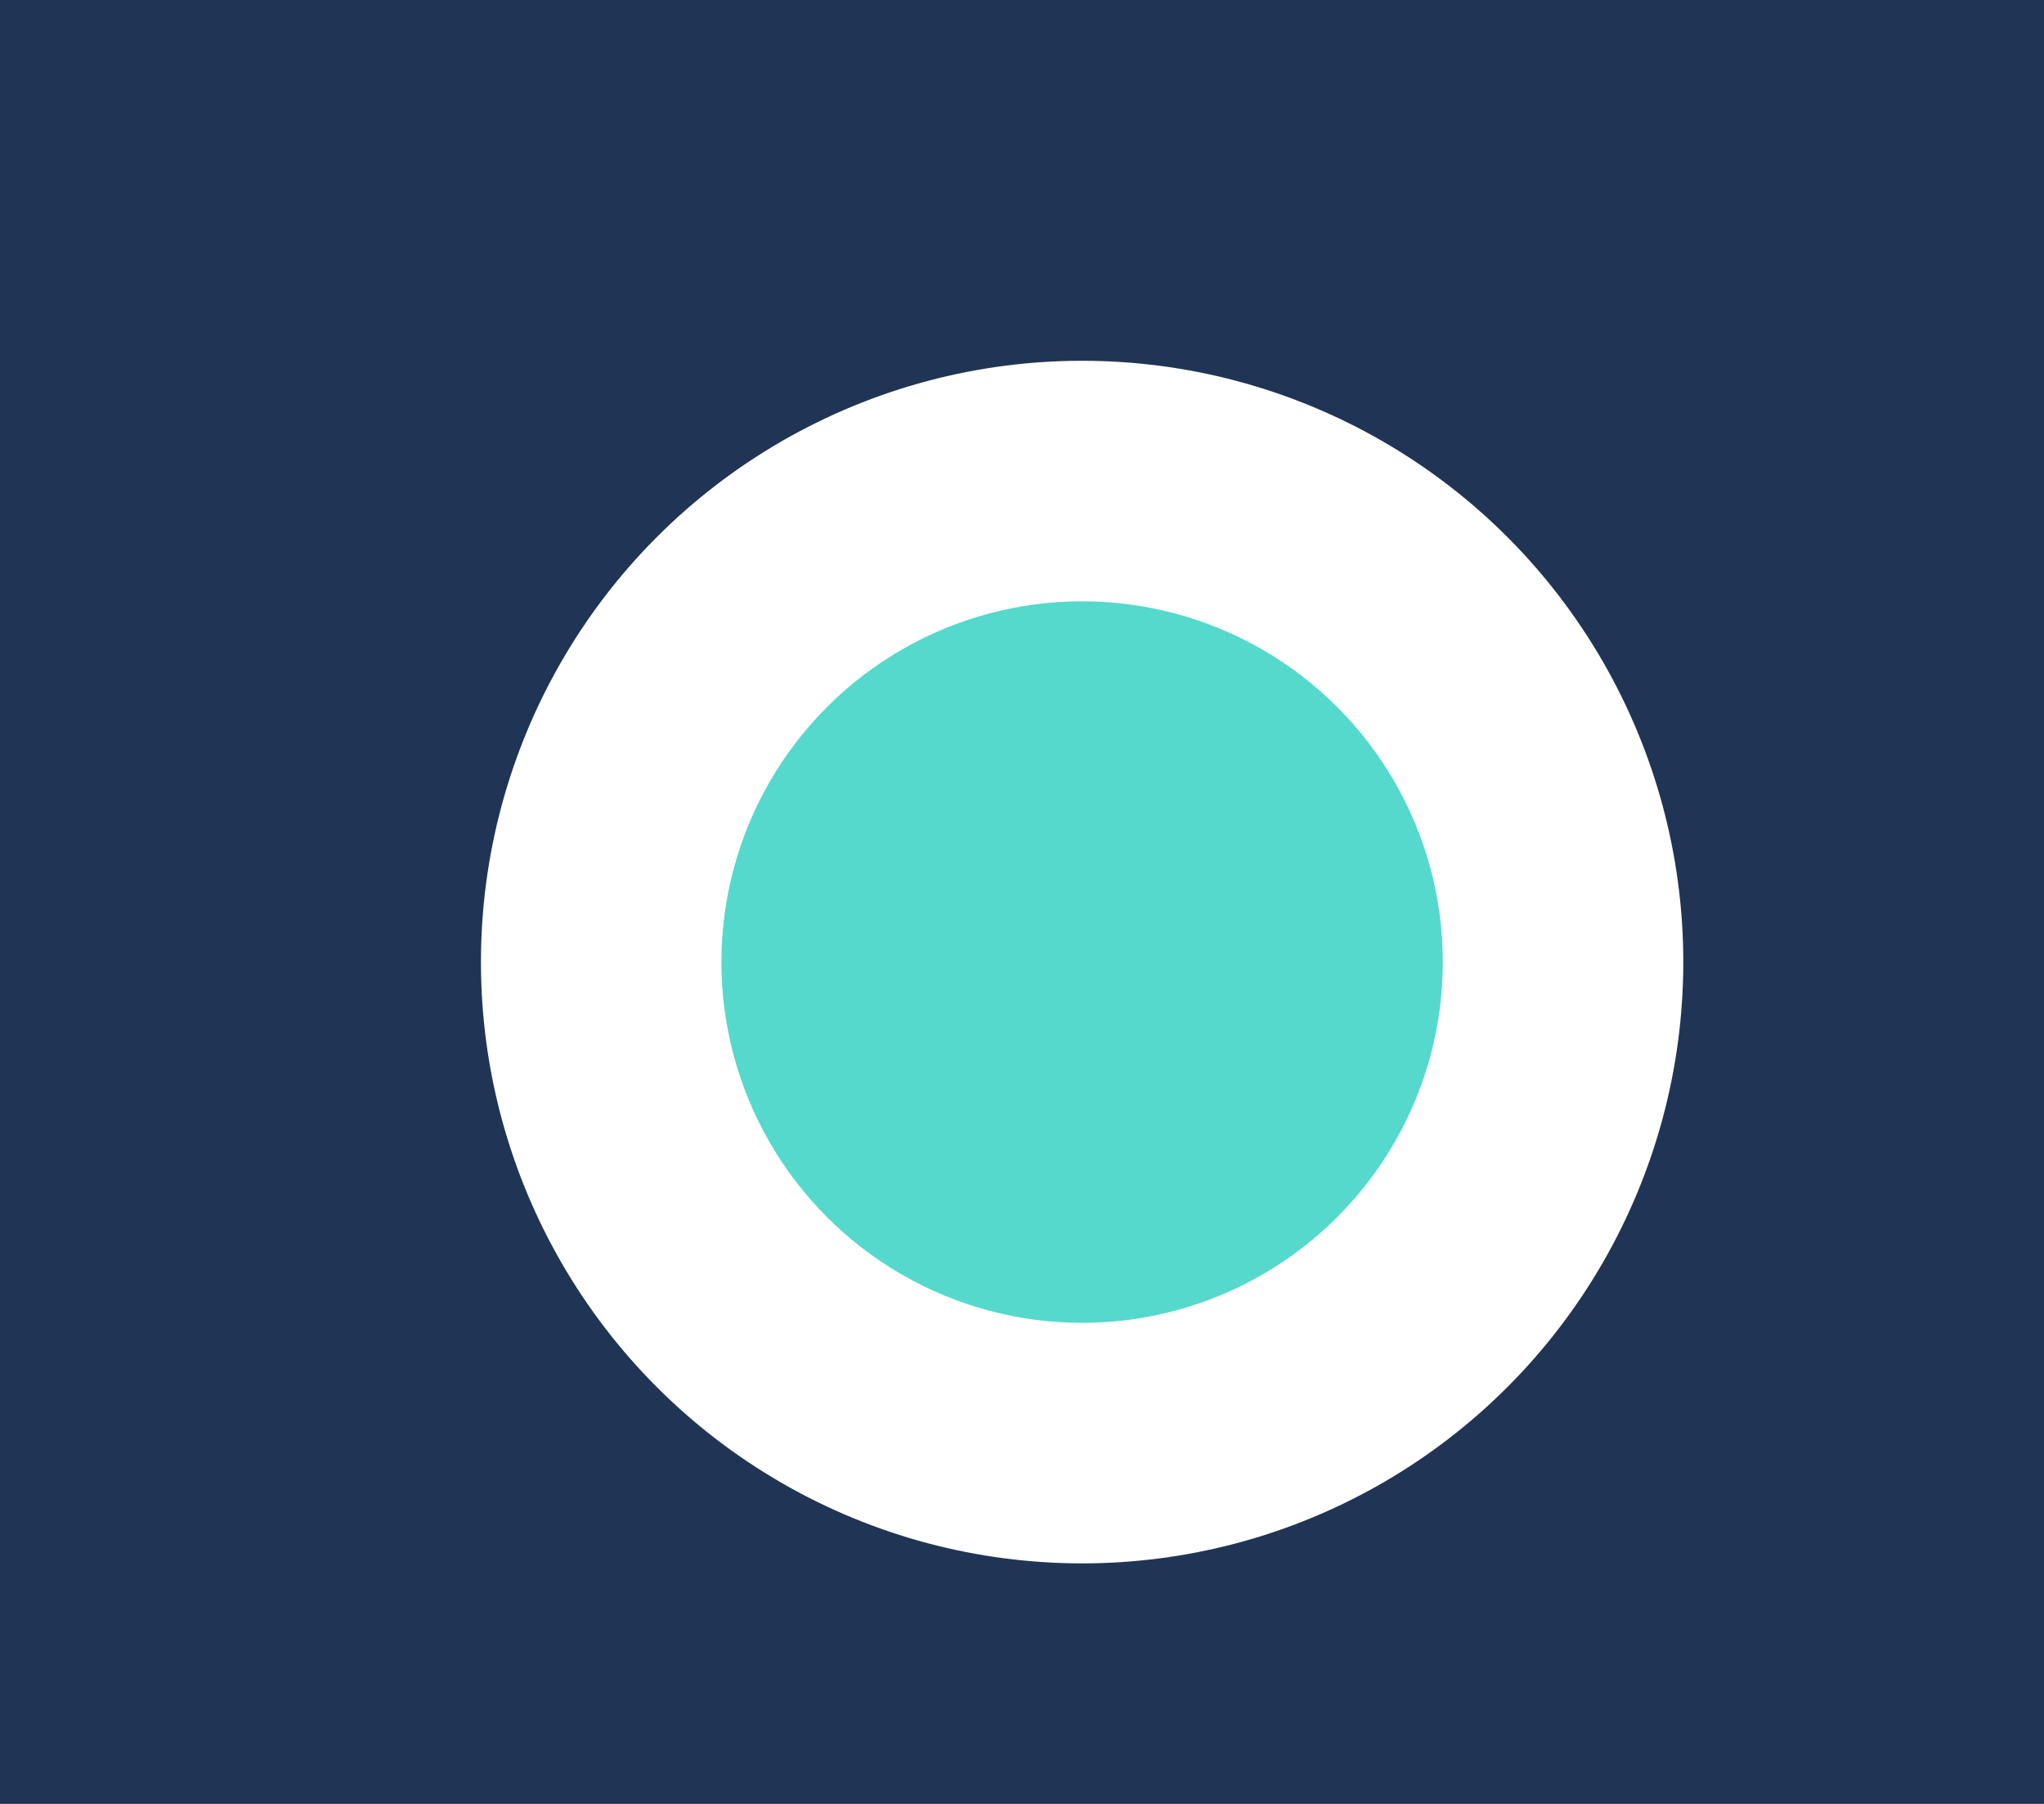 <?xml version="1.0" encoding="UTF-8"?>
<svg width="17px" height="15px" viewBox="0 0 17 15" version="1.1" xmlns="http://www.w3.org/2000/svg" xmlns:xlink="http://www.w3.org/1999/xlink">
    <!-- Generator: Sketch 52.4 (67378) - http://www.bohemiancoding.com/sketch -->
    <title>safari-pinned-tab</title>
    <desc>Created with Sketch.</desc>
    <g id="safari-pinned-tab" stroke="none" stroke-width="1" fill="none" fill-rule="evenodd">
        <rect id="Rectangle" fill="#203555" fill-rule="nonzero" x="0" y="0" width="17" height="15"></rect>
        <g id="Group" transform="translate(4, 3)">
            <circle id="Oval" fill="#FFFFFF" transform="translate(5, 5) scale(1, -1) translate(-5, -5) " cx="5" cy="5" r="5"></circle>
            <circle id="Oval" fill="#55D9CC" transform="translate(5, 5) scale(1, -1) translate(-5, -5) " cx="5" cy="5" r="3"></circle>
        </g>
    </g>
</svg>
